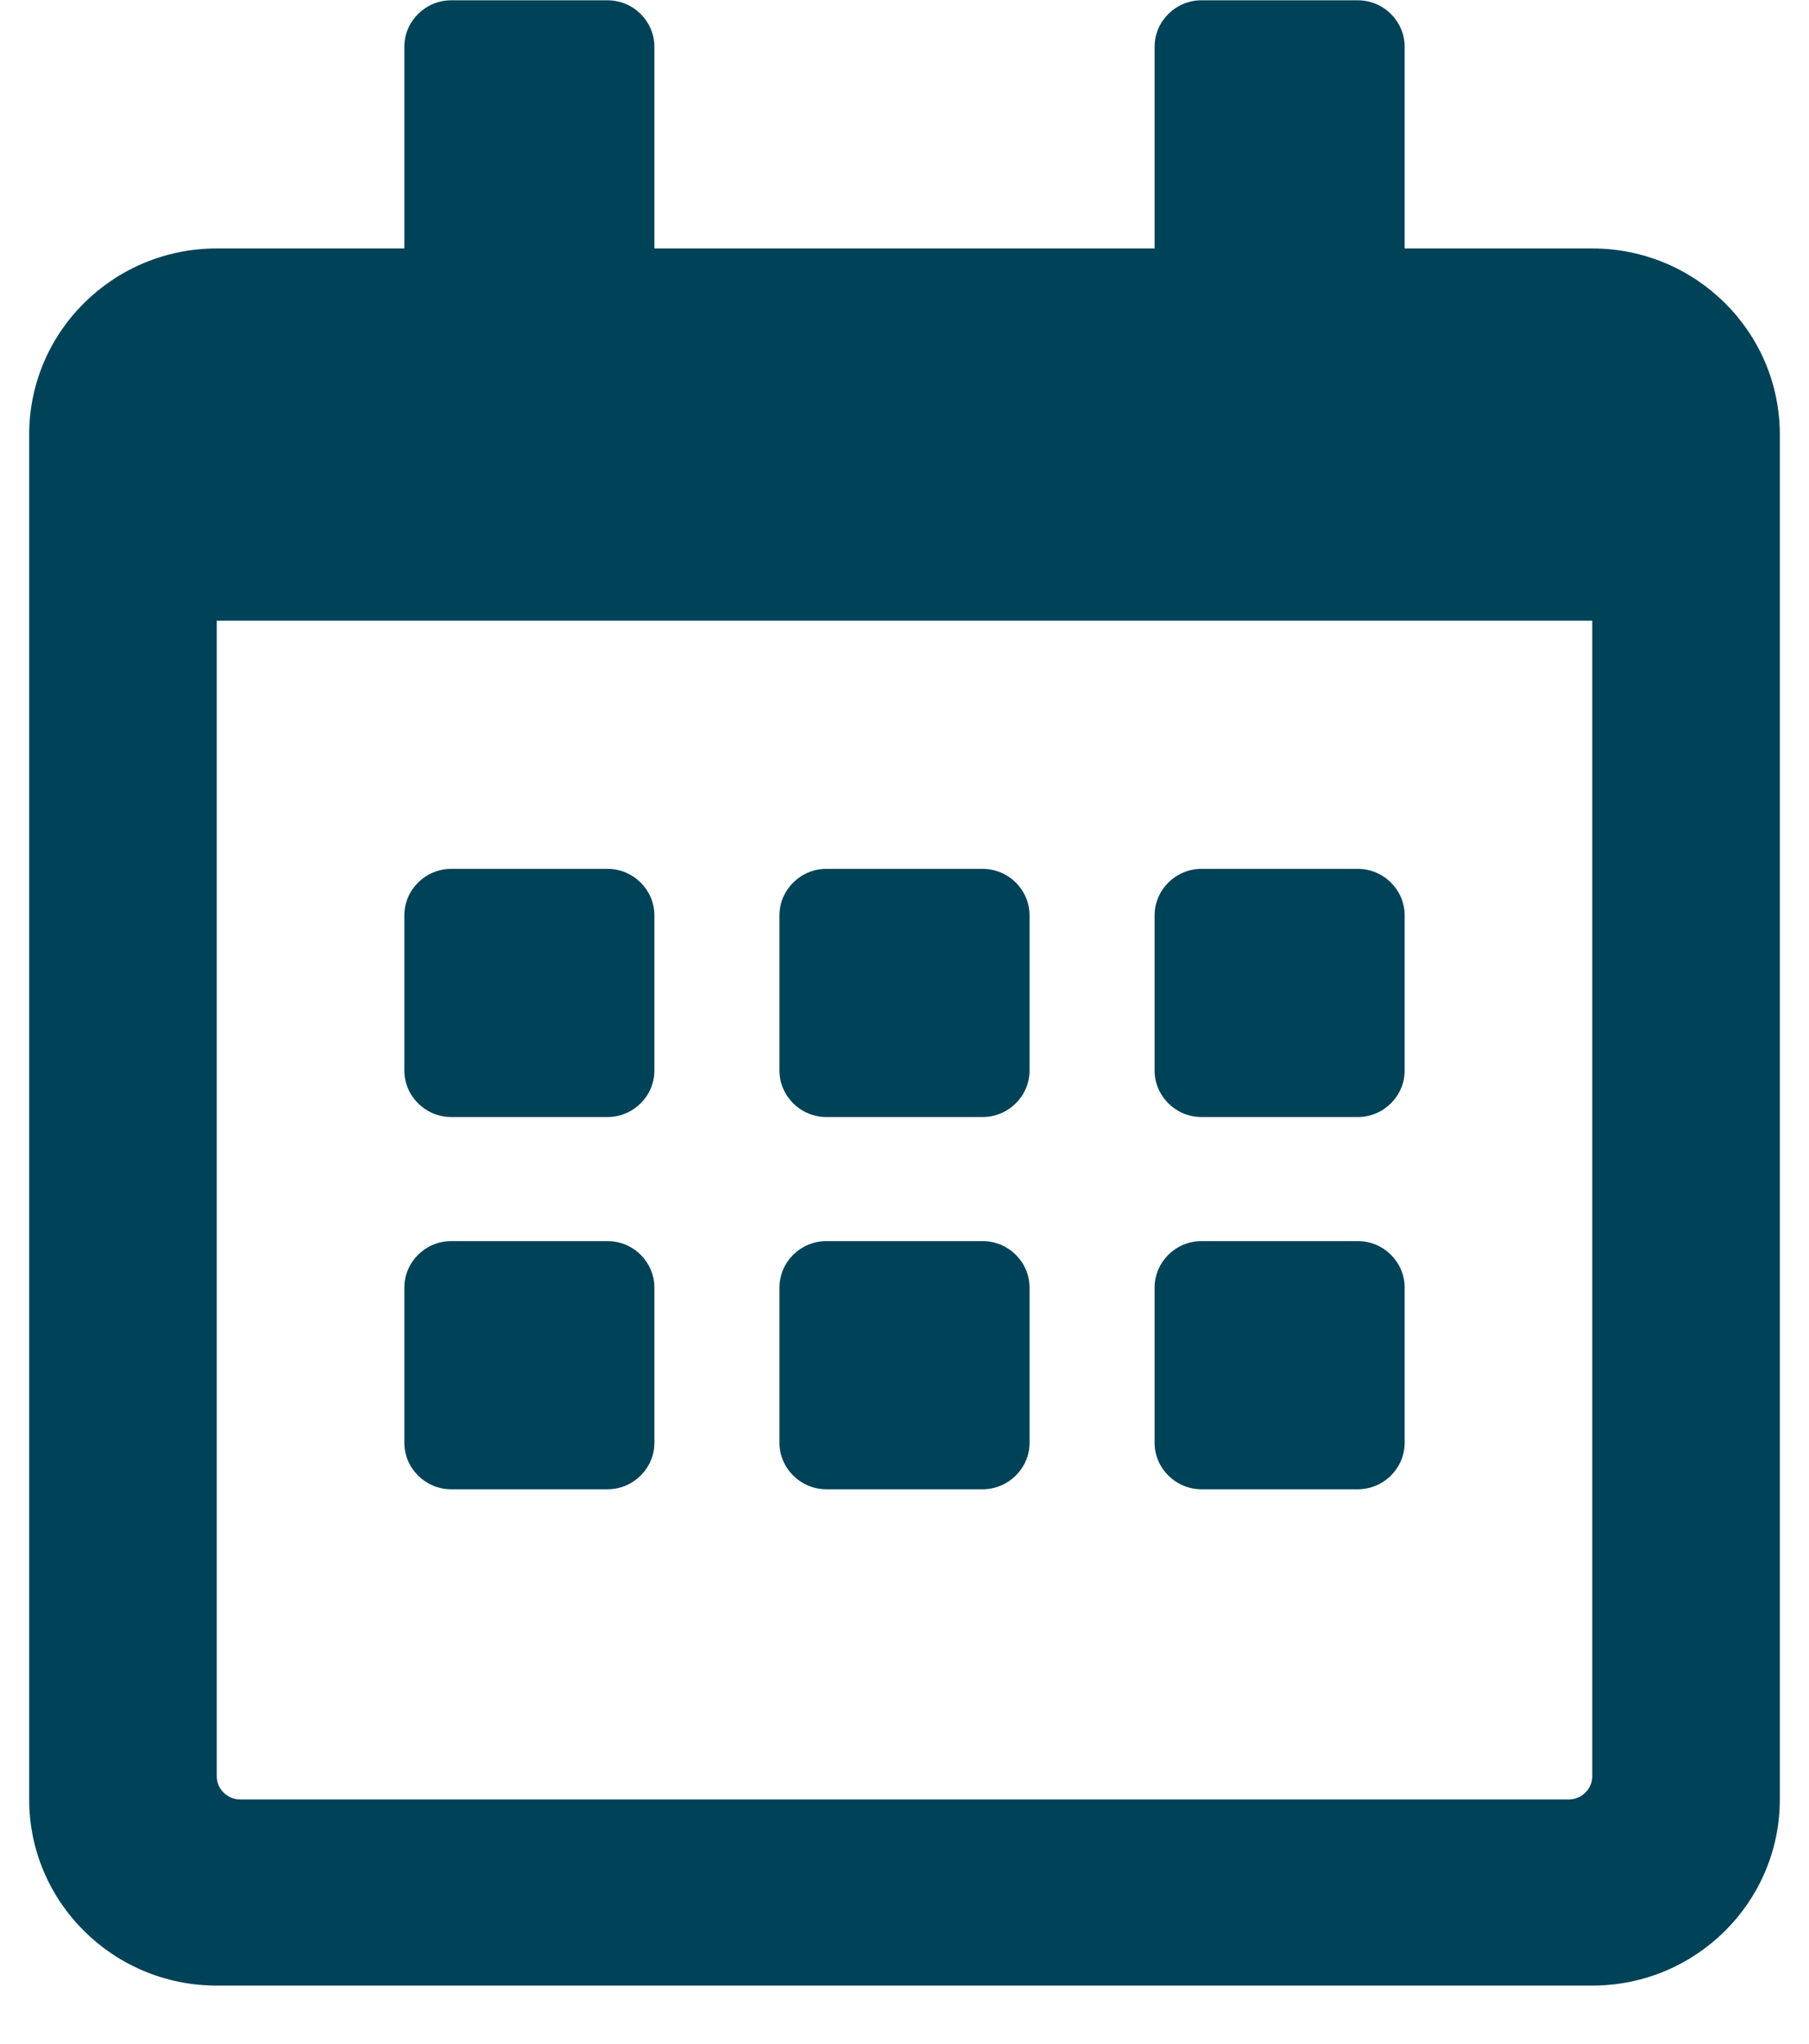 <svg width="31" height="35" viewBox="0 0 31 35" fill="#004257" xmlns="http://www.w3.org/2000/svg">
<path d="M10.411 19.13H7.732C7.29 19.13 6.929 18.771 6.929 18.333V15.677C6.929 15.239 7.29 14.88 7.732 14.88H10.411C10.853 14.88 11.214 15.239 11.214 15.677V18.333C11.214 18.771 10.853 19.13 10.411 19.13ZM17.643 18.333V15.677C17.643 15.239 17.281 14.88 16.839 14.88H14.161C13.719 14.88 13.357 15.239 13.357 15.677V18.333C13.357 18.771 13.719 19.13 14.161 19.13H16.839C17.281 19.13 17.643 18.771 17.643 18.333ZM24.071 18.333V15.677C24.071 15.239 23.71 14.88 23.268 14.88H20.589C20.147 14.88 19.786 15.239 19.786 15.677V18.333C19.786 18.771 20.147 19.13 20.589 19.13H23.268C23.71 19.13 24.071 18.771 24.071 18.333ZM17.643 24.708V22.052C17.643 21.613 17.281 21.255 16.839 21.255H14.161C13.719 21.255 13.357 21.613 13.357 22.052V24.708C13.357 25.146 13.719 25.505 14.161 25.505H16.839C17.281 25.505 17.643 25.146 17.643 24.708ZM11.214 24.708V22.052C11.214 21.613 10.853 21.255 10.411 21.255H7.732C7.29 21.255 6.929 21.613 6.929 22.052V24.708C6.929 25.146 7.29 25.505 7.732 25.505H10.411C10.853 25.505 11.214 25.146 11.214 24.708ZM24.071 24.708V22.052C24.071 21.613 23.71 21.255 23.268 21.255H20.589C20.147 21.255 19.786 21.613 19.786 22.052V24.708C19.786 25.146 20.147 25.505 20.589 25.505H23.268C23.71 25.505 24.071 25.146 24.071 24.708ZM30.5 7.442V30.817C30.5 32.577 29.06 34.005 27.286 34.005H3.714C1.94 34.005 0.5 32.577 0.5 30.817V7.442C0.5 5.683 1.94 4.255 3.714 4.255H6.929V0.802C6.929 0.363 7.29 0.005 7.732 0.005H10.411C10.853 0.005 11.214 0.363 11.214 0.802V4.255H19.786V0.802C19.786 0.363 20.147 0.005 20.589 0.005H23.268C23.71 0.005 24.071 0.363 24.071 0.802V4.255H27.286C29.06 4.255 30.5 5.683 30.5 7.442ZM27.286 30.419V10.63H3.714V30.419C3.714 30.638 3.895 30.817 4.116 30.817H26.884C27.105 30.817 27.286 30.638 27.286 30.419Z"/>
</svg>
